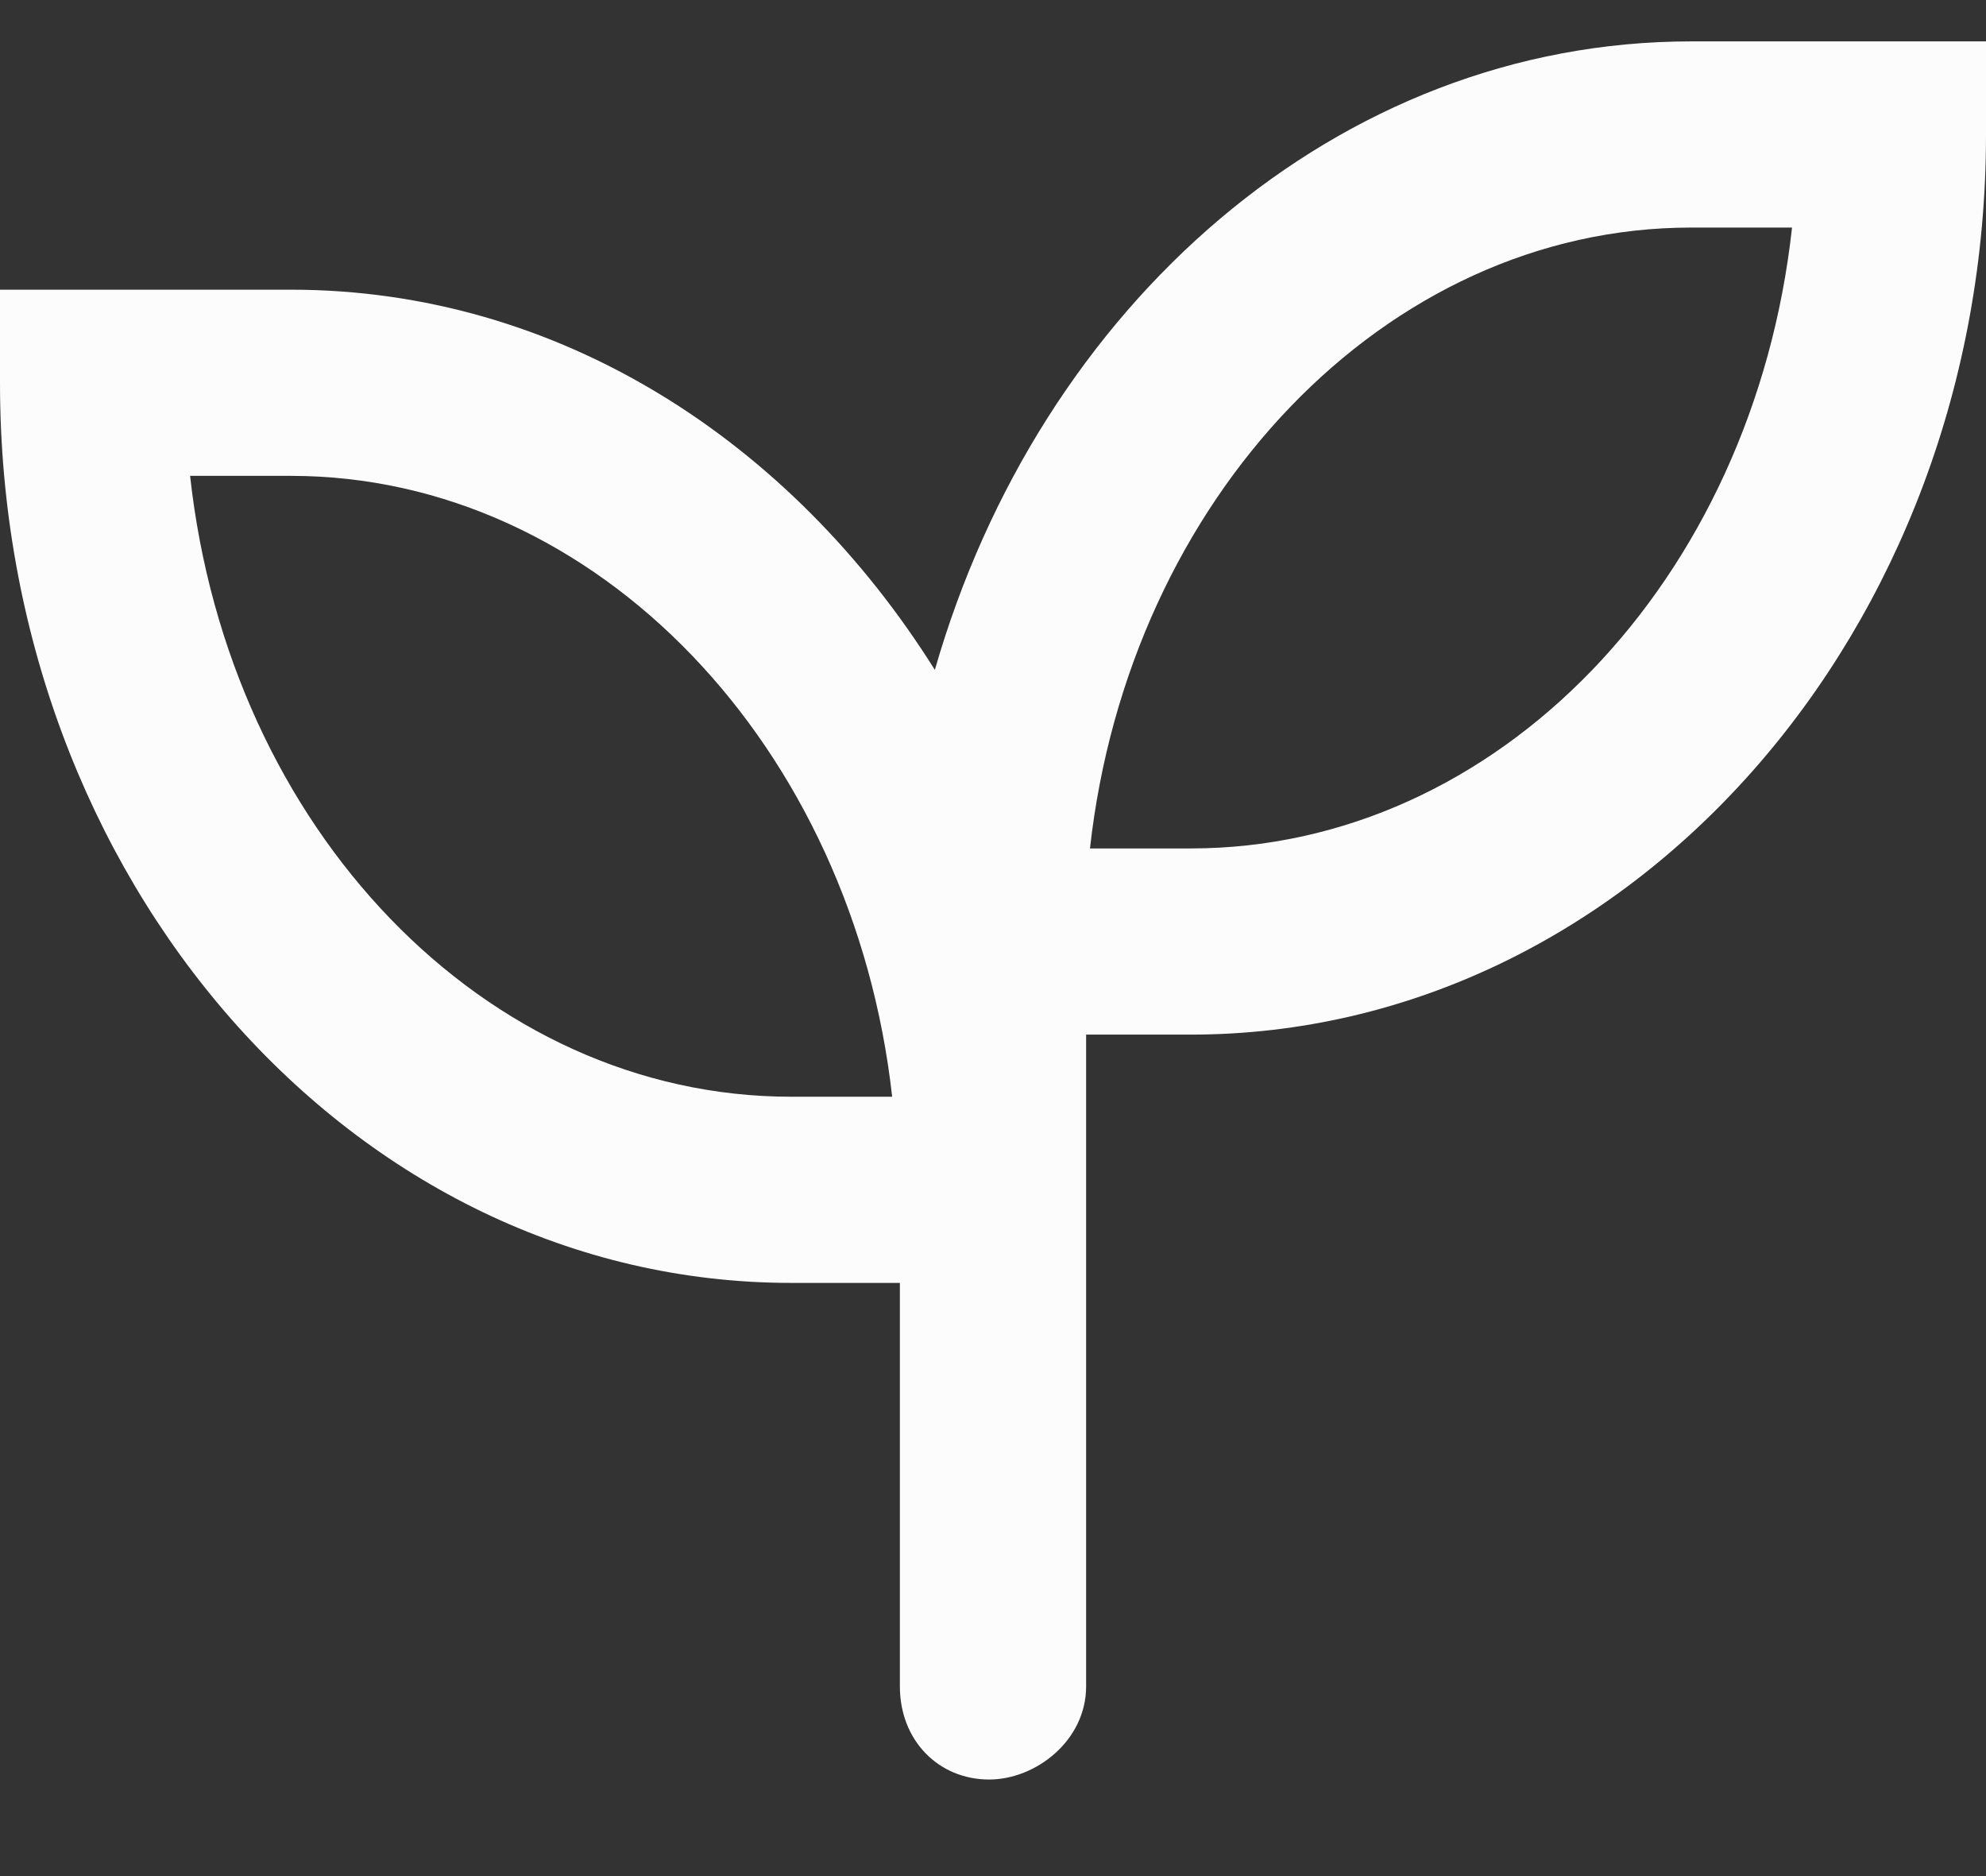 <svg width="18" height="17" viewBox="0 0 18 17" fill="none" xmlns="http://www.w3.org/2000/svg">
<rect x="0" y="0" width="18" height="17" fill="#333333" stroke="none"/>
<path d="M15.328 0.375C12.129 0.375 9.422 2.766 8.473 6.07C7.172 3.996 5.062 2.625 2.637 2.625H0V3.469C0 7.969 3.199 11.625 7.172 11.625H8.156V15.281C8.156 15.773 8.508 16.125 8.965 16.125C9.387 16.125 9.844 15.773 9.844 15.281V9.375H10.793C14.766 9.375 18 5.719 18 1.219V0.375H15.328ZM7.172 9.938C4.395 9.938 2.074 7.512 1.723 4.312H2.637C5.414 4.312 7.734 6.773 8.086 9.938H7.172ZM10.793 7.688H9.879C10.23 4.523 12.551 2.062 15.328 2.062H16.242C15.891 5.262 13.57 7.688 10.793 7.688Z" fill="#FCFCFD"/>
</svg>
